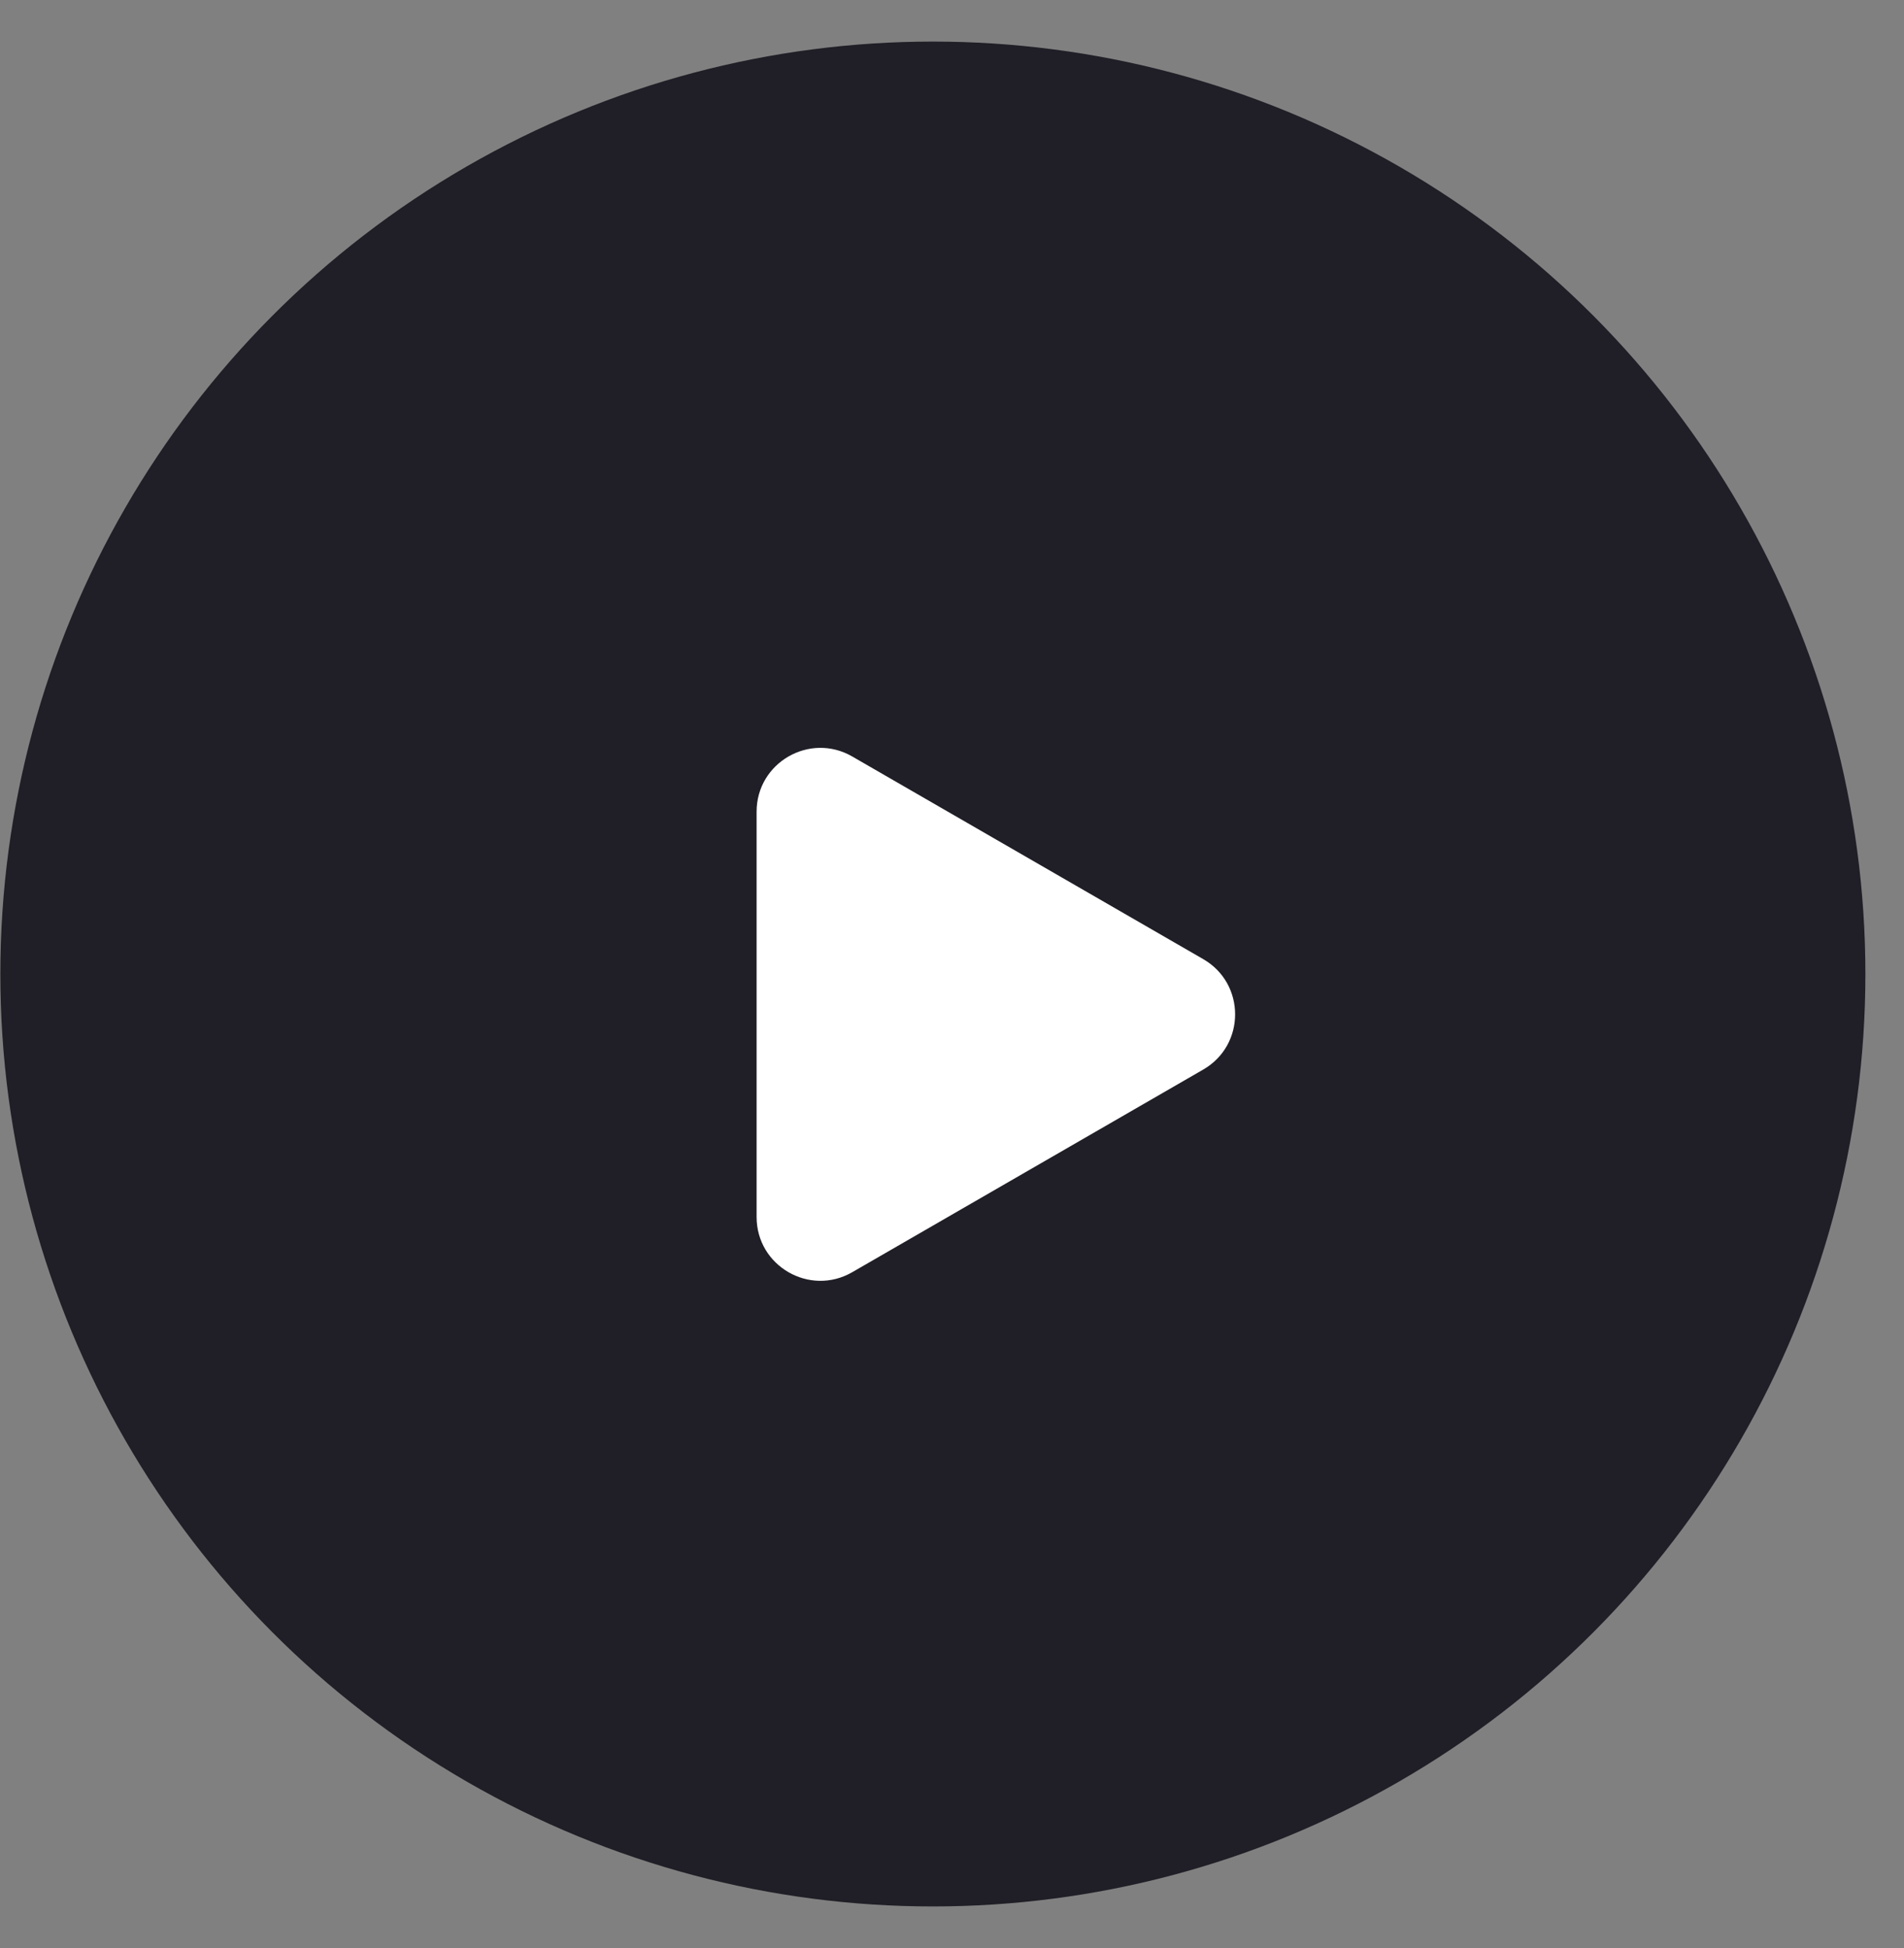 <svg width="43" height="44" viewBox="0 0 43 44" fill="none" xmlns="http://www.w3.org/2000/svg">
<rect x="0" y="0" width="43" height="44" fill="#808080" stroke="none"/>
<circle cx="21.068" cy="21.999" r="21.06" fill="#201E26"/>
<path d="M17.087 18.333C17.087 17.225 18.287 16.532 19.247 17.086L27.174 21.663C28.134 22.217 28.134 23.603 27.174 24.157L19.247 28.734C18.287 29.288 17.087 28.595 17.087 27.487L17.087 18.333Z" fill="white"/>
</svg>
